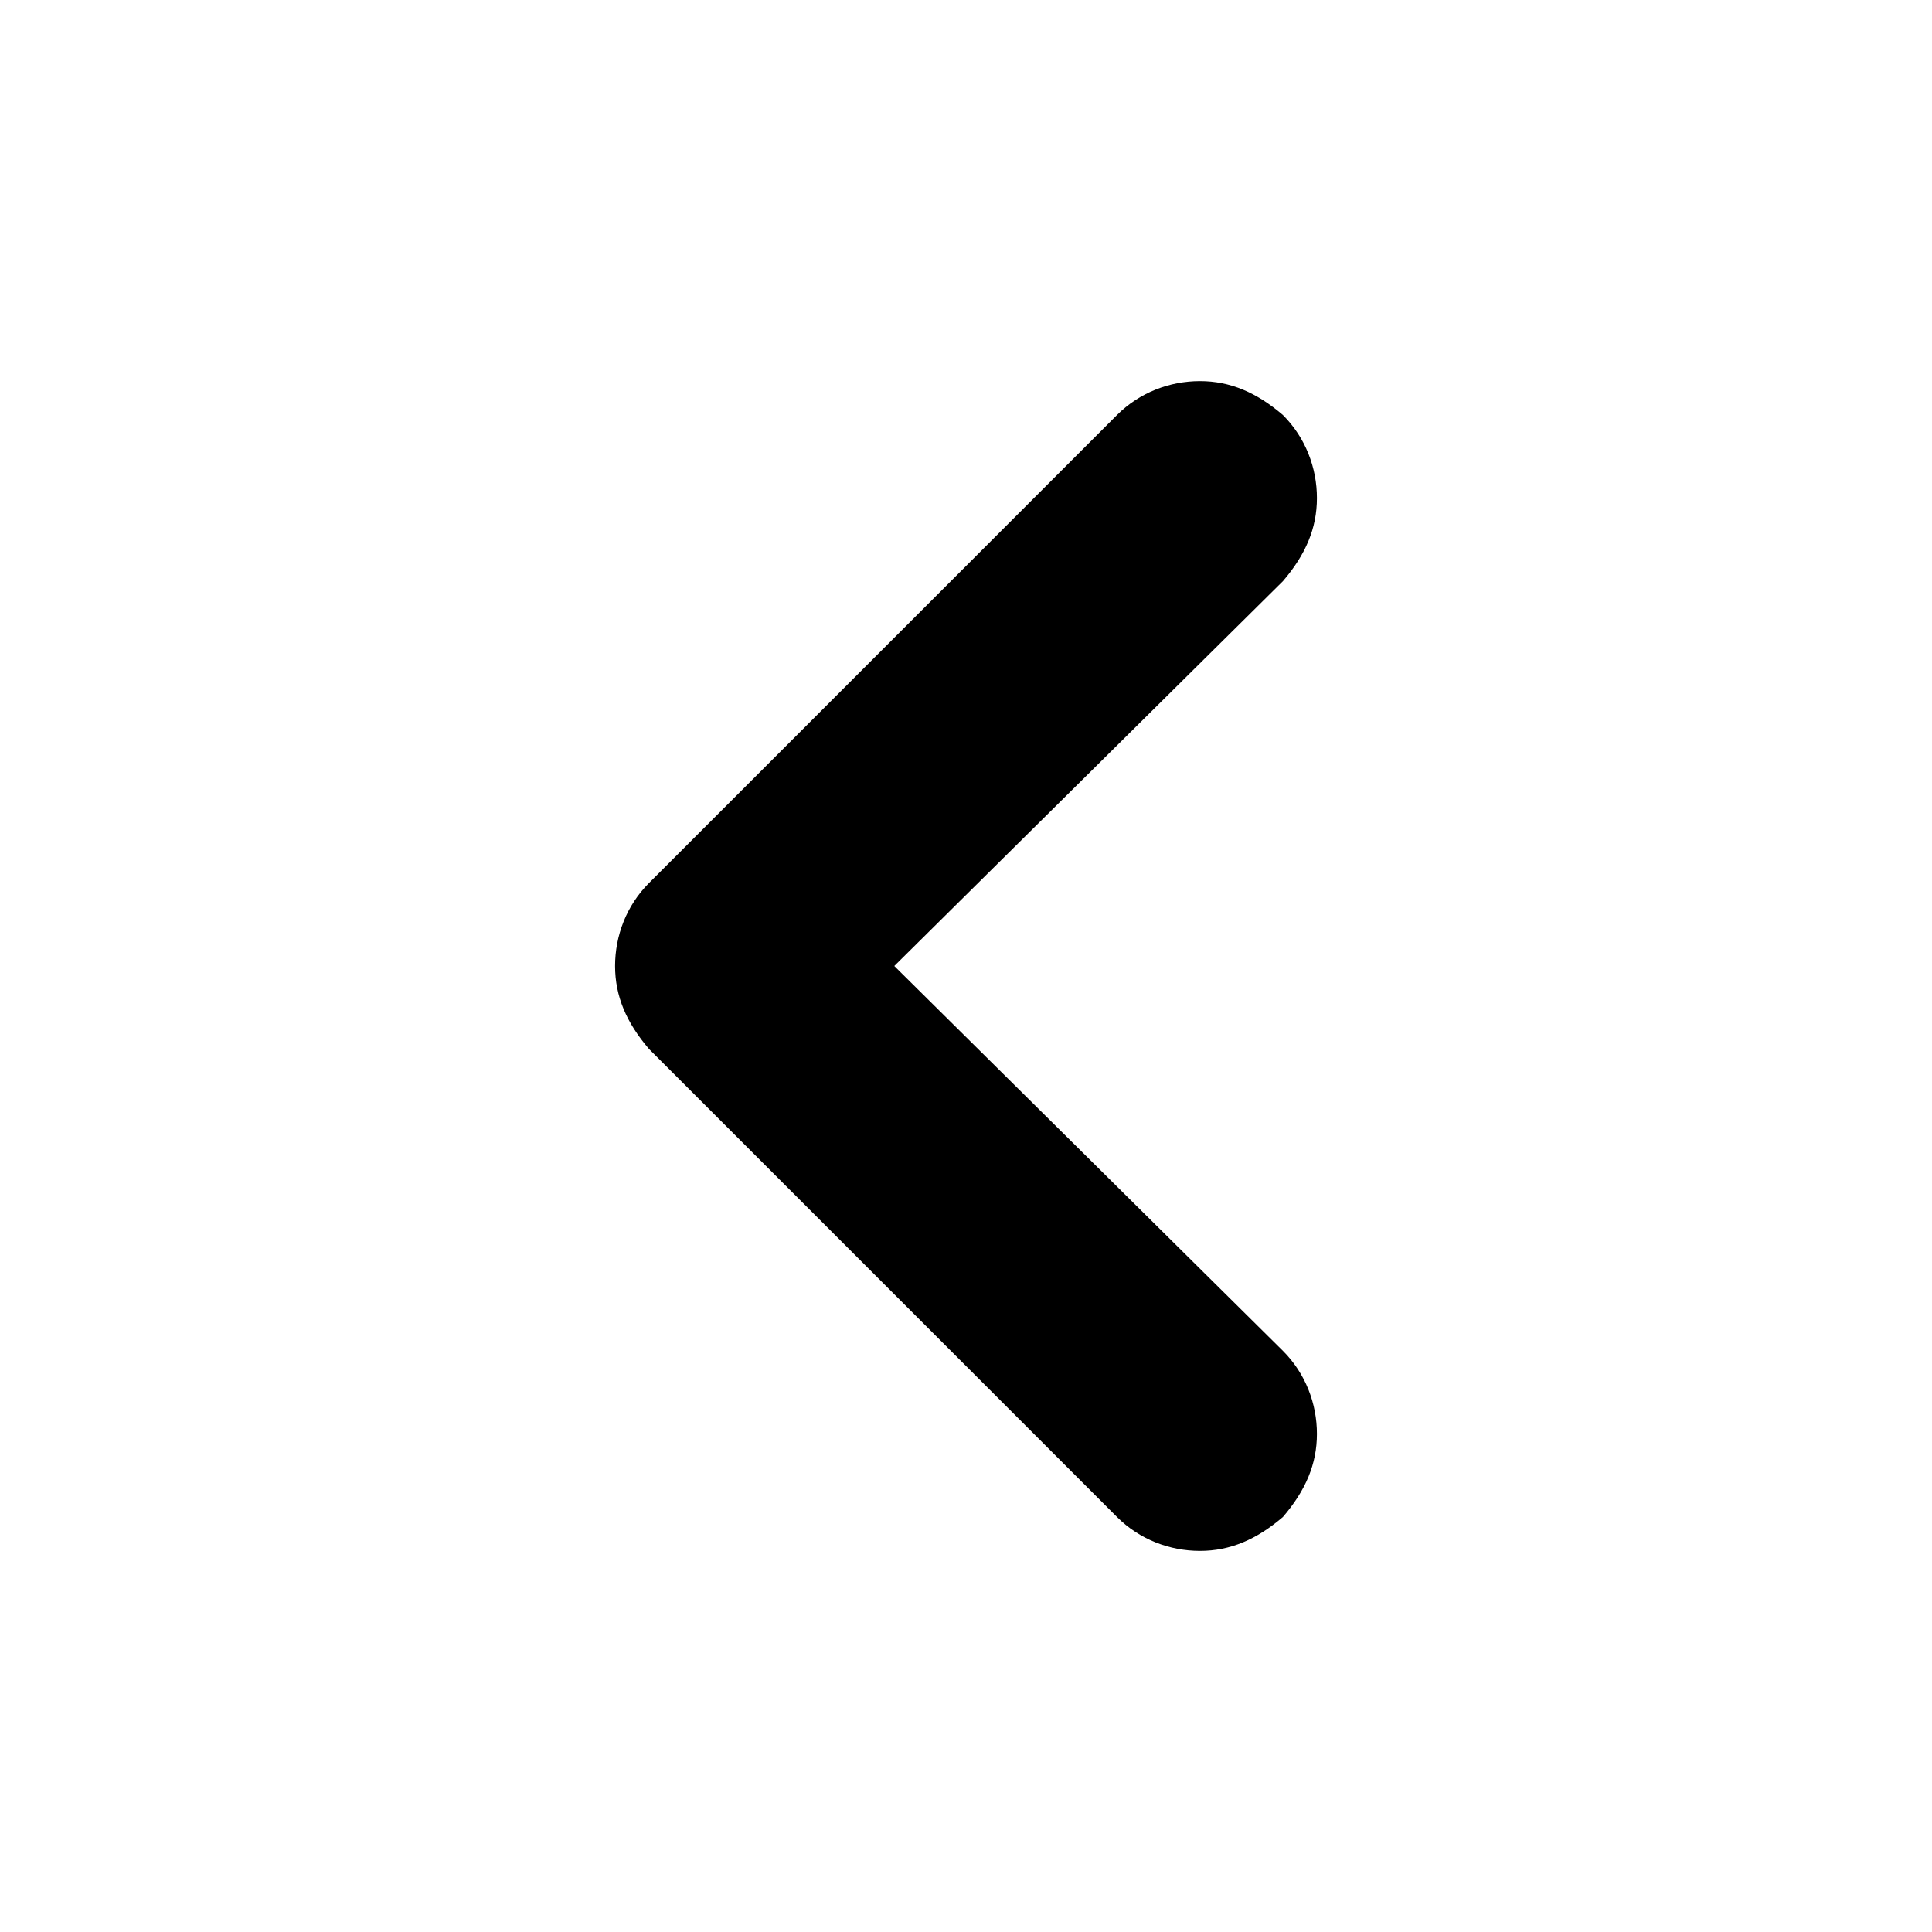 <svg xmlns="http://www.w3.org/2000/svg" viewBox="0 0 512 512">
	<path d="M237 256l103 102c6 6 9 14 9 22s-3 15-9 22c-7 6-14 9-22 9s-16-3-22-9L172 278c-6-7-9-14-9-22s3-16 9-22l124-124c6-6 14-9 22-9s15 3 22 9c6 6 9 14 9 22s-3 15-9 22z"/>
</svg>
